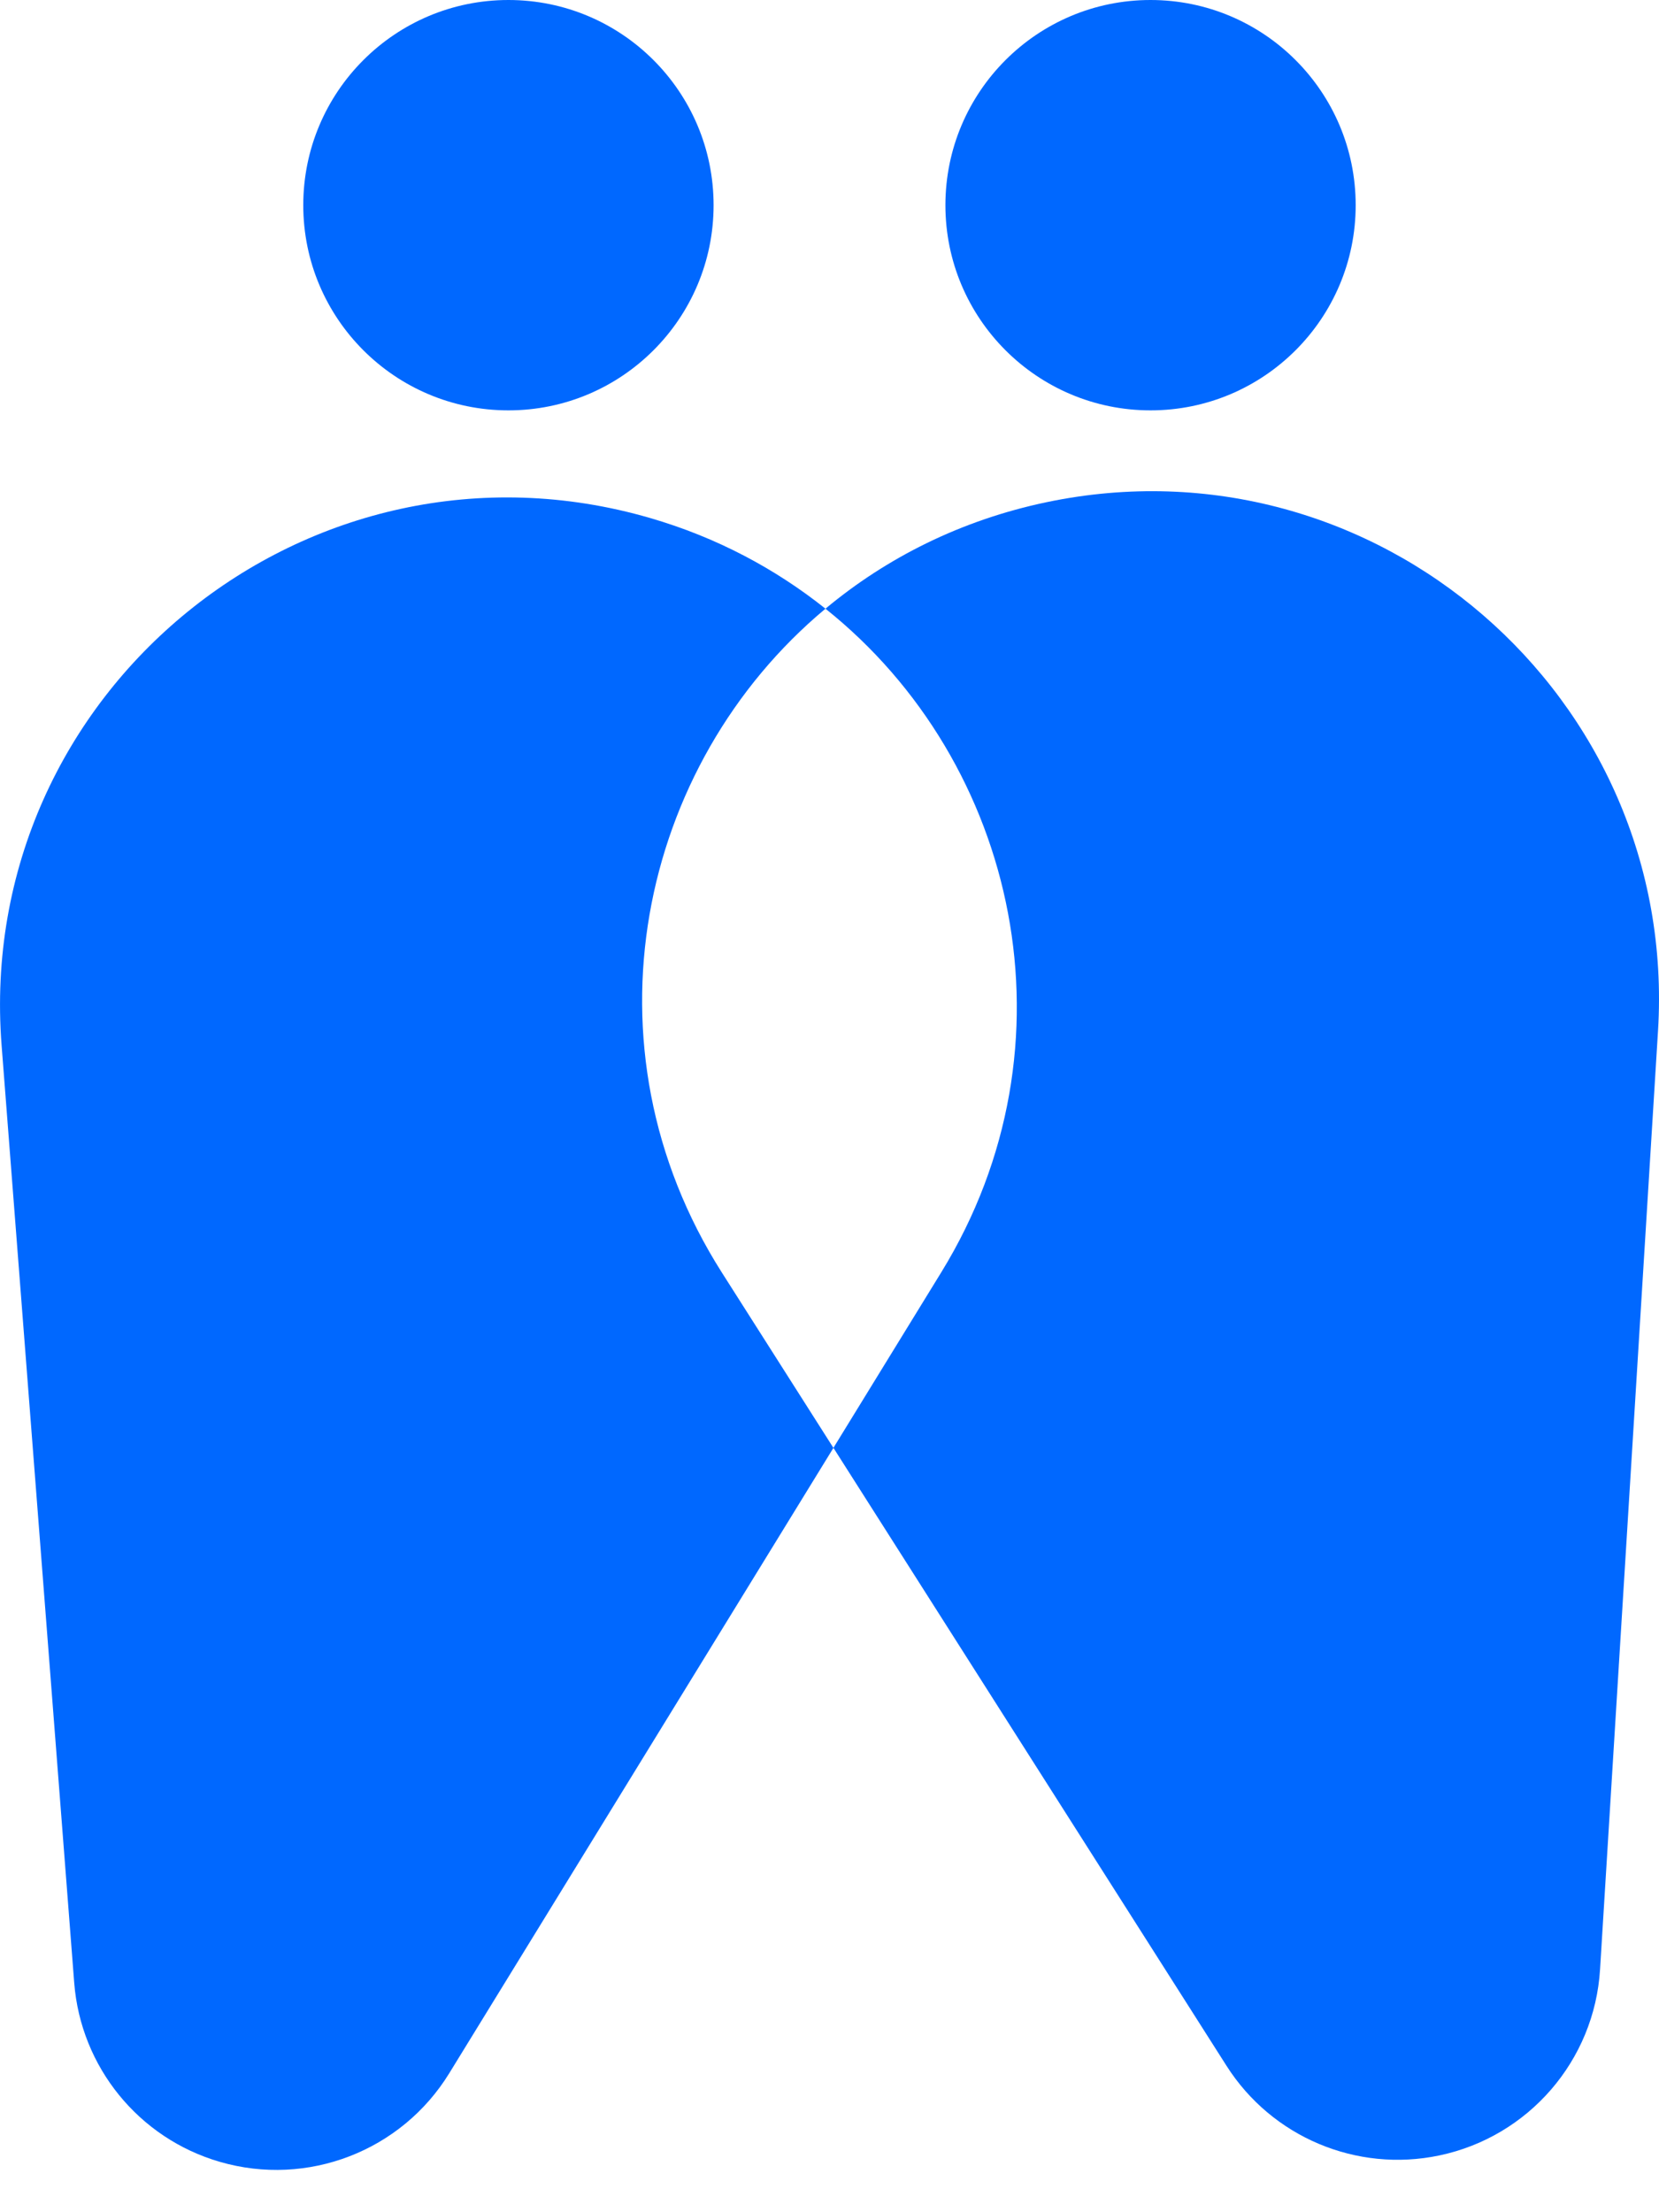 <svg width="30" height="40" viewBox="0 0 30 40" fill="none" xmlns="http://www.w3.org/2000/svg">
<path d="M14.927 11.006C14.021 10.284 12.959 9.716 11.758 9.367C5.59 7.573 -0.468 12.498 0.029 18.902L1.342 35.851C1.46 37.373 2.508 38.663 3.975 39.089C5.561 39.55 7.259 38.895 8.124 37.487L15.071 26.18L13.054 23.01C10.455 18.923 11.541 13.83 14.927 11.006Z" fill="#0068FF"/>
<path d="M18.927 9.08C17.38 9.404 16.032 10.085 14.927 11.006C18.413 13.788 19.544 18.899 17.023 23.002L15.071 26.179L22.179 37.352C22.998 38.641 24.53 39.287 26.025 38.974C27.642 38.635 28.833 37.258 28.934 35.61L29.982 18.642C30.356 12.587 24.864 7.838 18.927 9.08Z" fill="#0068FF"/>
<path d="M9.194 7.42C11.243 7.42 12.904 5.759 12.904 3.71C12.904 1.661 11.243 0 9.194 0C7.145 0 5.484 1.661 5.484 3.71C5.484 5.759 7.145 7.42 9.194 7.42Z" fill="#0068FF"/>
<path d="M20.805 7.42C22.854 7.42 24.515 5.759 24.515 3.71C24.515 1.661 22.854 0 20.805 0C18.757 0 17.096 1.661 17.096 3.71C17.096 5.759 18.757 7.42 20.805 7.42Z" fill="#0068FF"/>
</svg>
